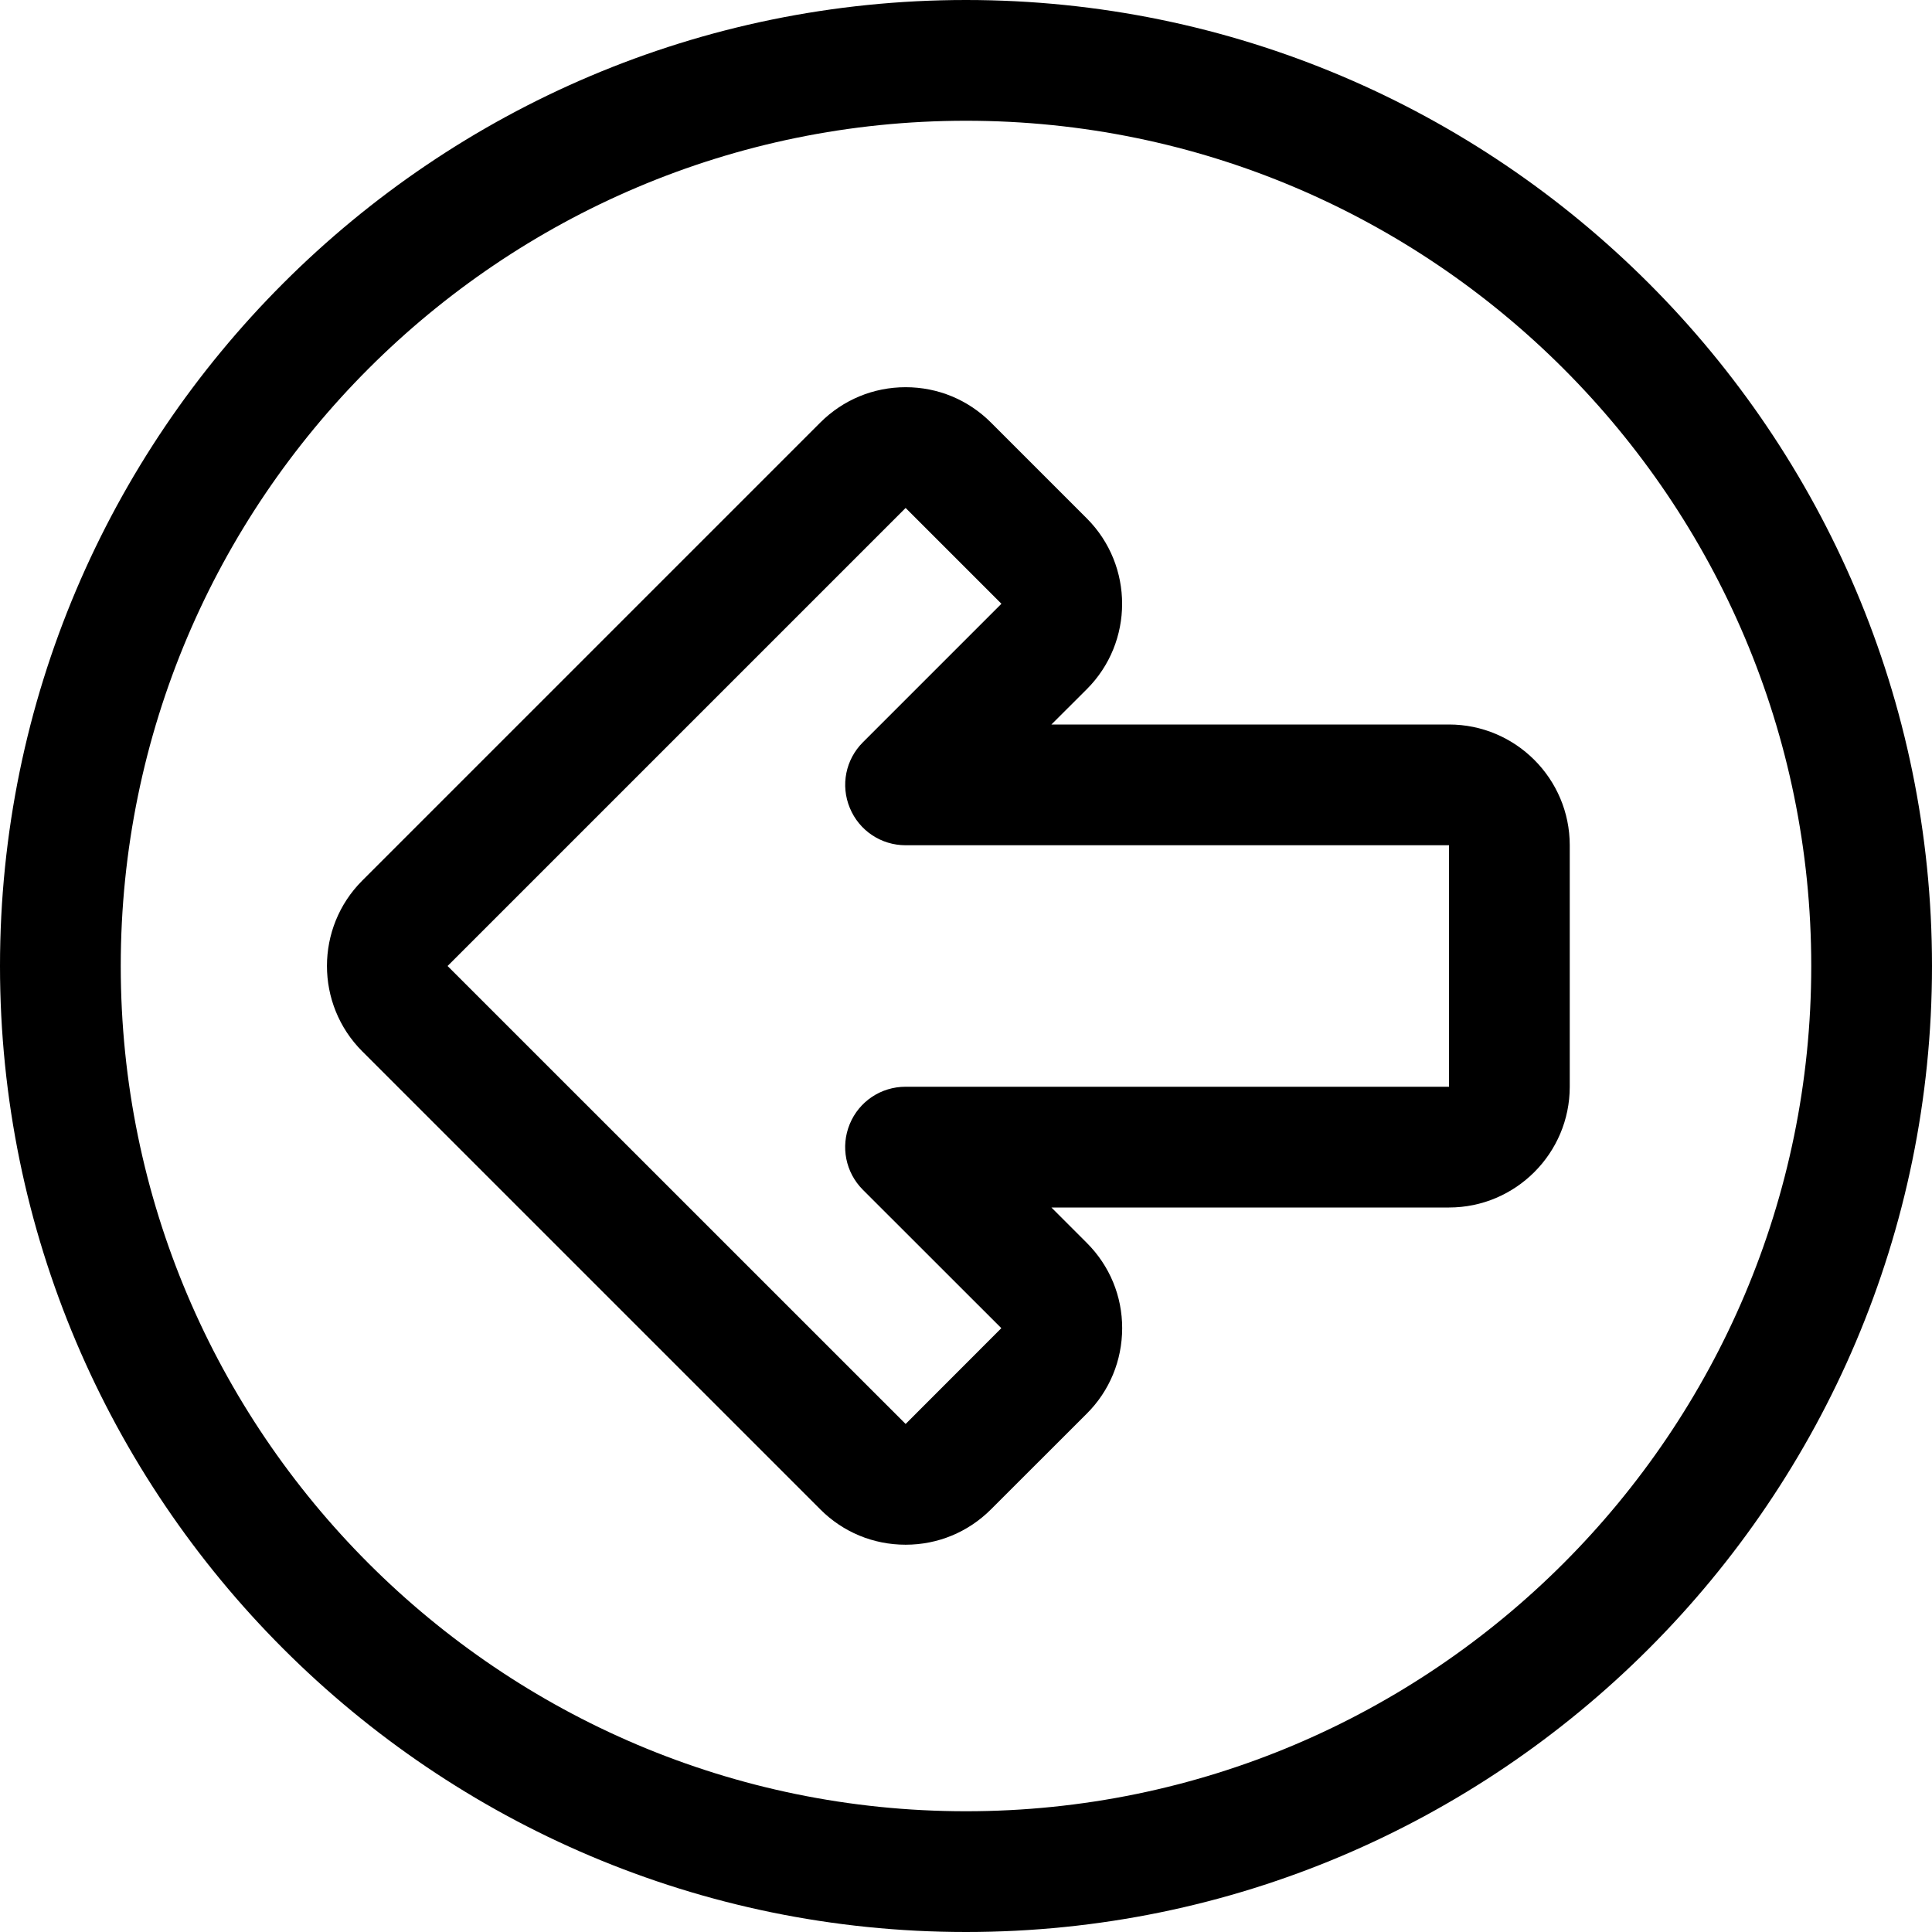 <?xml version="1.0" encoding="utf-8"?>
<!-- Generator: Adobe Illustrator 22.1.0, SVG Export Plug-In . SVG Version: 6.00 Build 0)  -->
<svg version="1.1" id="Regular" xmlns="http://www.w3.org/2000/svg" xmlns:xlink="http://www.w3.org/1999/xlink" x="0px" y="0px"
	 viewBox="0 0 24 24" style="enable-background:new 0 0 24 24;" xml:space="preserve">
<title>arrow-thick-circle-left-1</title>
<g>
	<path d="M12,24C5.383,24,0,18.617,0,12C0,5.383,5.383,0,12,0c6.617,0,12,5.383,12,12C24,18.617,18.617,24,12,24z M12,1.5
		C6.21,1.5,1.5,6.21,1.5,12c0,5.79,4.71,10.5,10.5,10.5c5.79,0,10.5-4.71,10.5-10.5C22.5,6.21,17.79,1.5,12,1.5z"/>
	<path d="M11.25,19.189c-0.401,0-0.778-0.156-1.06-0.439L4.5,13.06c-0.585-0.585-0.584-1.537,0-2.121l5.69-5.69
		c0.284-0.283,0.66-0.439,1.06-0.439c0.401,0,0.777,0.156,1.061,0.44l1.19,1.19c0.585,0.586,0.584,1.537,0,2.121L13.061,9H18
		c0.827,0,1.5,0.673,1.5,1.5v3c0,0.827-0.673,1.5-1.5,1.5h-4.939l0.44,0.44c0.284,0.284,0.44,0.661,0.439,1.061
		s-0.156,0.777-0.44,1.06L12.31,18.75C12.027,19.033,11.65,19.189,11.25,19.189z M5.56,12l5.69,5.689l1.189-1.19l-1.72-1.719
		c-0.215-0.215-0.279-0.536-0.163-0.817c0.116-0.281,0.388-0.463,0.693-0.463H18v-3h-6.75c-0.305,0-0.577-0.182-0.693-0.463
		C10.44,9.756,10.504,9.435,10.72,9.22l1.72-1.72L11.25,6.31L5.56,12z"/>
</g>
</svg>
